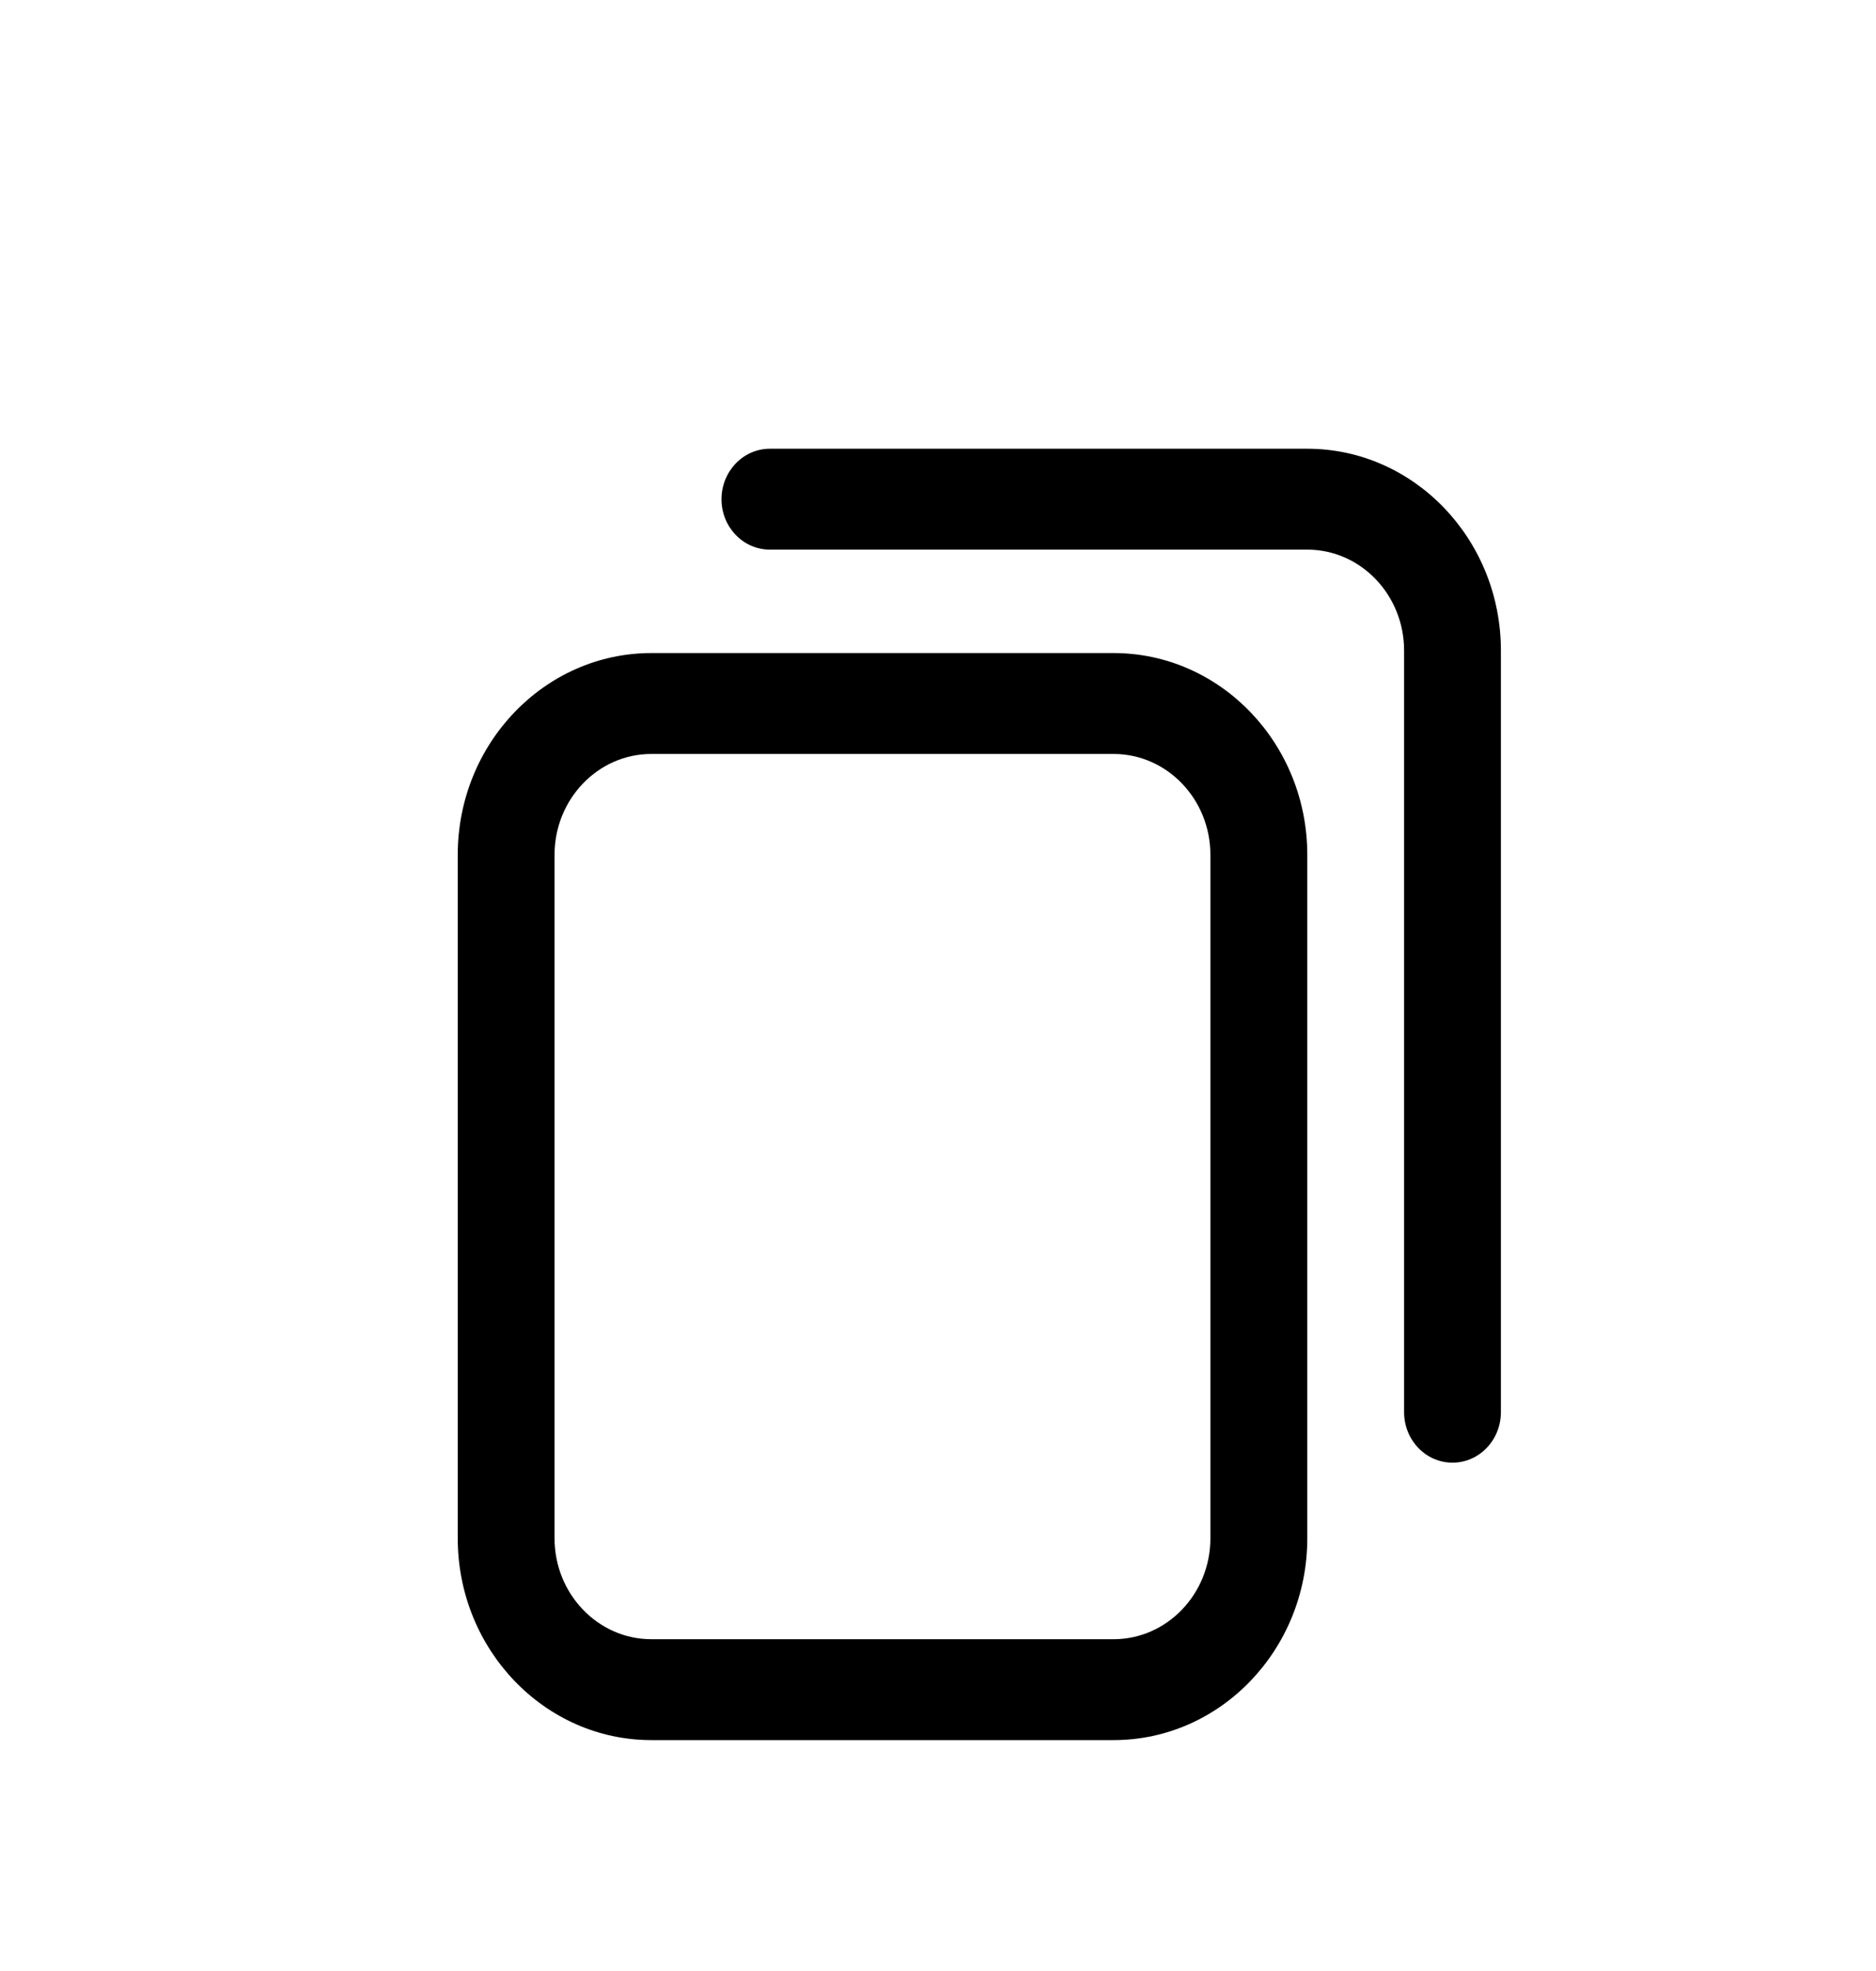 <svg width="20" height="21" viewBox="0 0 20 21" fill="none" xmlns="http://www.w3.org/2000/svg">
<g filter="url(#filter0_d)">
<path d="M11.872 14.54H6.944C5.806 14.54 4.88 13.575 4.88 12.39V5.108C4.88 3.922 5.806 2.958 6.944 2.958H11.872C13.011 2.958 13.937 3.922 13.937 5.108V12.39C13.937 13.575 13.011 14.54 11.872 14.54ZM6.944 4.033C6.375 4.033 5.912 4.515 5.912 5.108V12.39C5.912 12.982 6.375 13.465 6.944 13.465H11.872C12.441 13.465 12.904 12.982 12.904 12.39V5.108C12.904 4.515 12.441 4.033 11.872 4.033H6.944ZM16.001 11.046V2.931C16.001 1.746 15.075 0.781 13.937 0.781H8.208C7.923 0.781 7.692 1.022 7.692 1.319C7.692 1.616 7.923 1.856 8.208 1.856H13.937C14.506 1.856 14.969 2.338 14.969 2.931V11.046C14.969 11.343 15.2 11.584 15.485 11.584C15.77 11.584 16.001 11.343 16.001 11.046Z" fill="black"/>
</g>
<defs>
<filter id="filter0_d" x="0.88" y="0.781" width="19.121" height="21.758" filterUnits="userSpaceOnUse" color-interpolation-filters="sRGB">
<feFlood flood-opacity="0" result="BackgroundImageFix"/>
<feColorMatrix in="SourceAlpha" type="matrix" values="0 0 0 0 0 0 0 0 0 0 0 0 0 0 0 0 0 0 127 0"/>
<feOffset dy="4"/>
<feGaussianBlur stdDeviation="2"/>
<feColorMatrix type="matrix" values="0 0 0 0 0 0 0 0 0 0 0 0 0 0 0 0 0 0 0.25 0"/>
<feBlend mode="normal" in2="BackgroundImageFix" result="effect1_dropShadow"/>
<feBlend mode="normal" in="SourceGraphic" in2="effect1_dropShadow" result="shape"/>
</filter>
</defs>
</svg>

